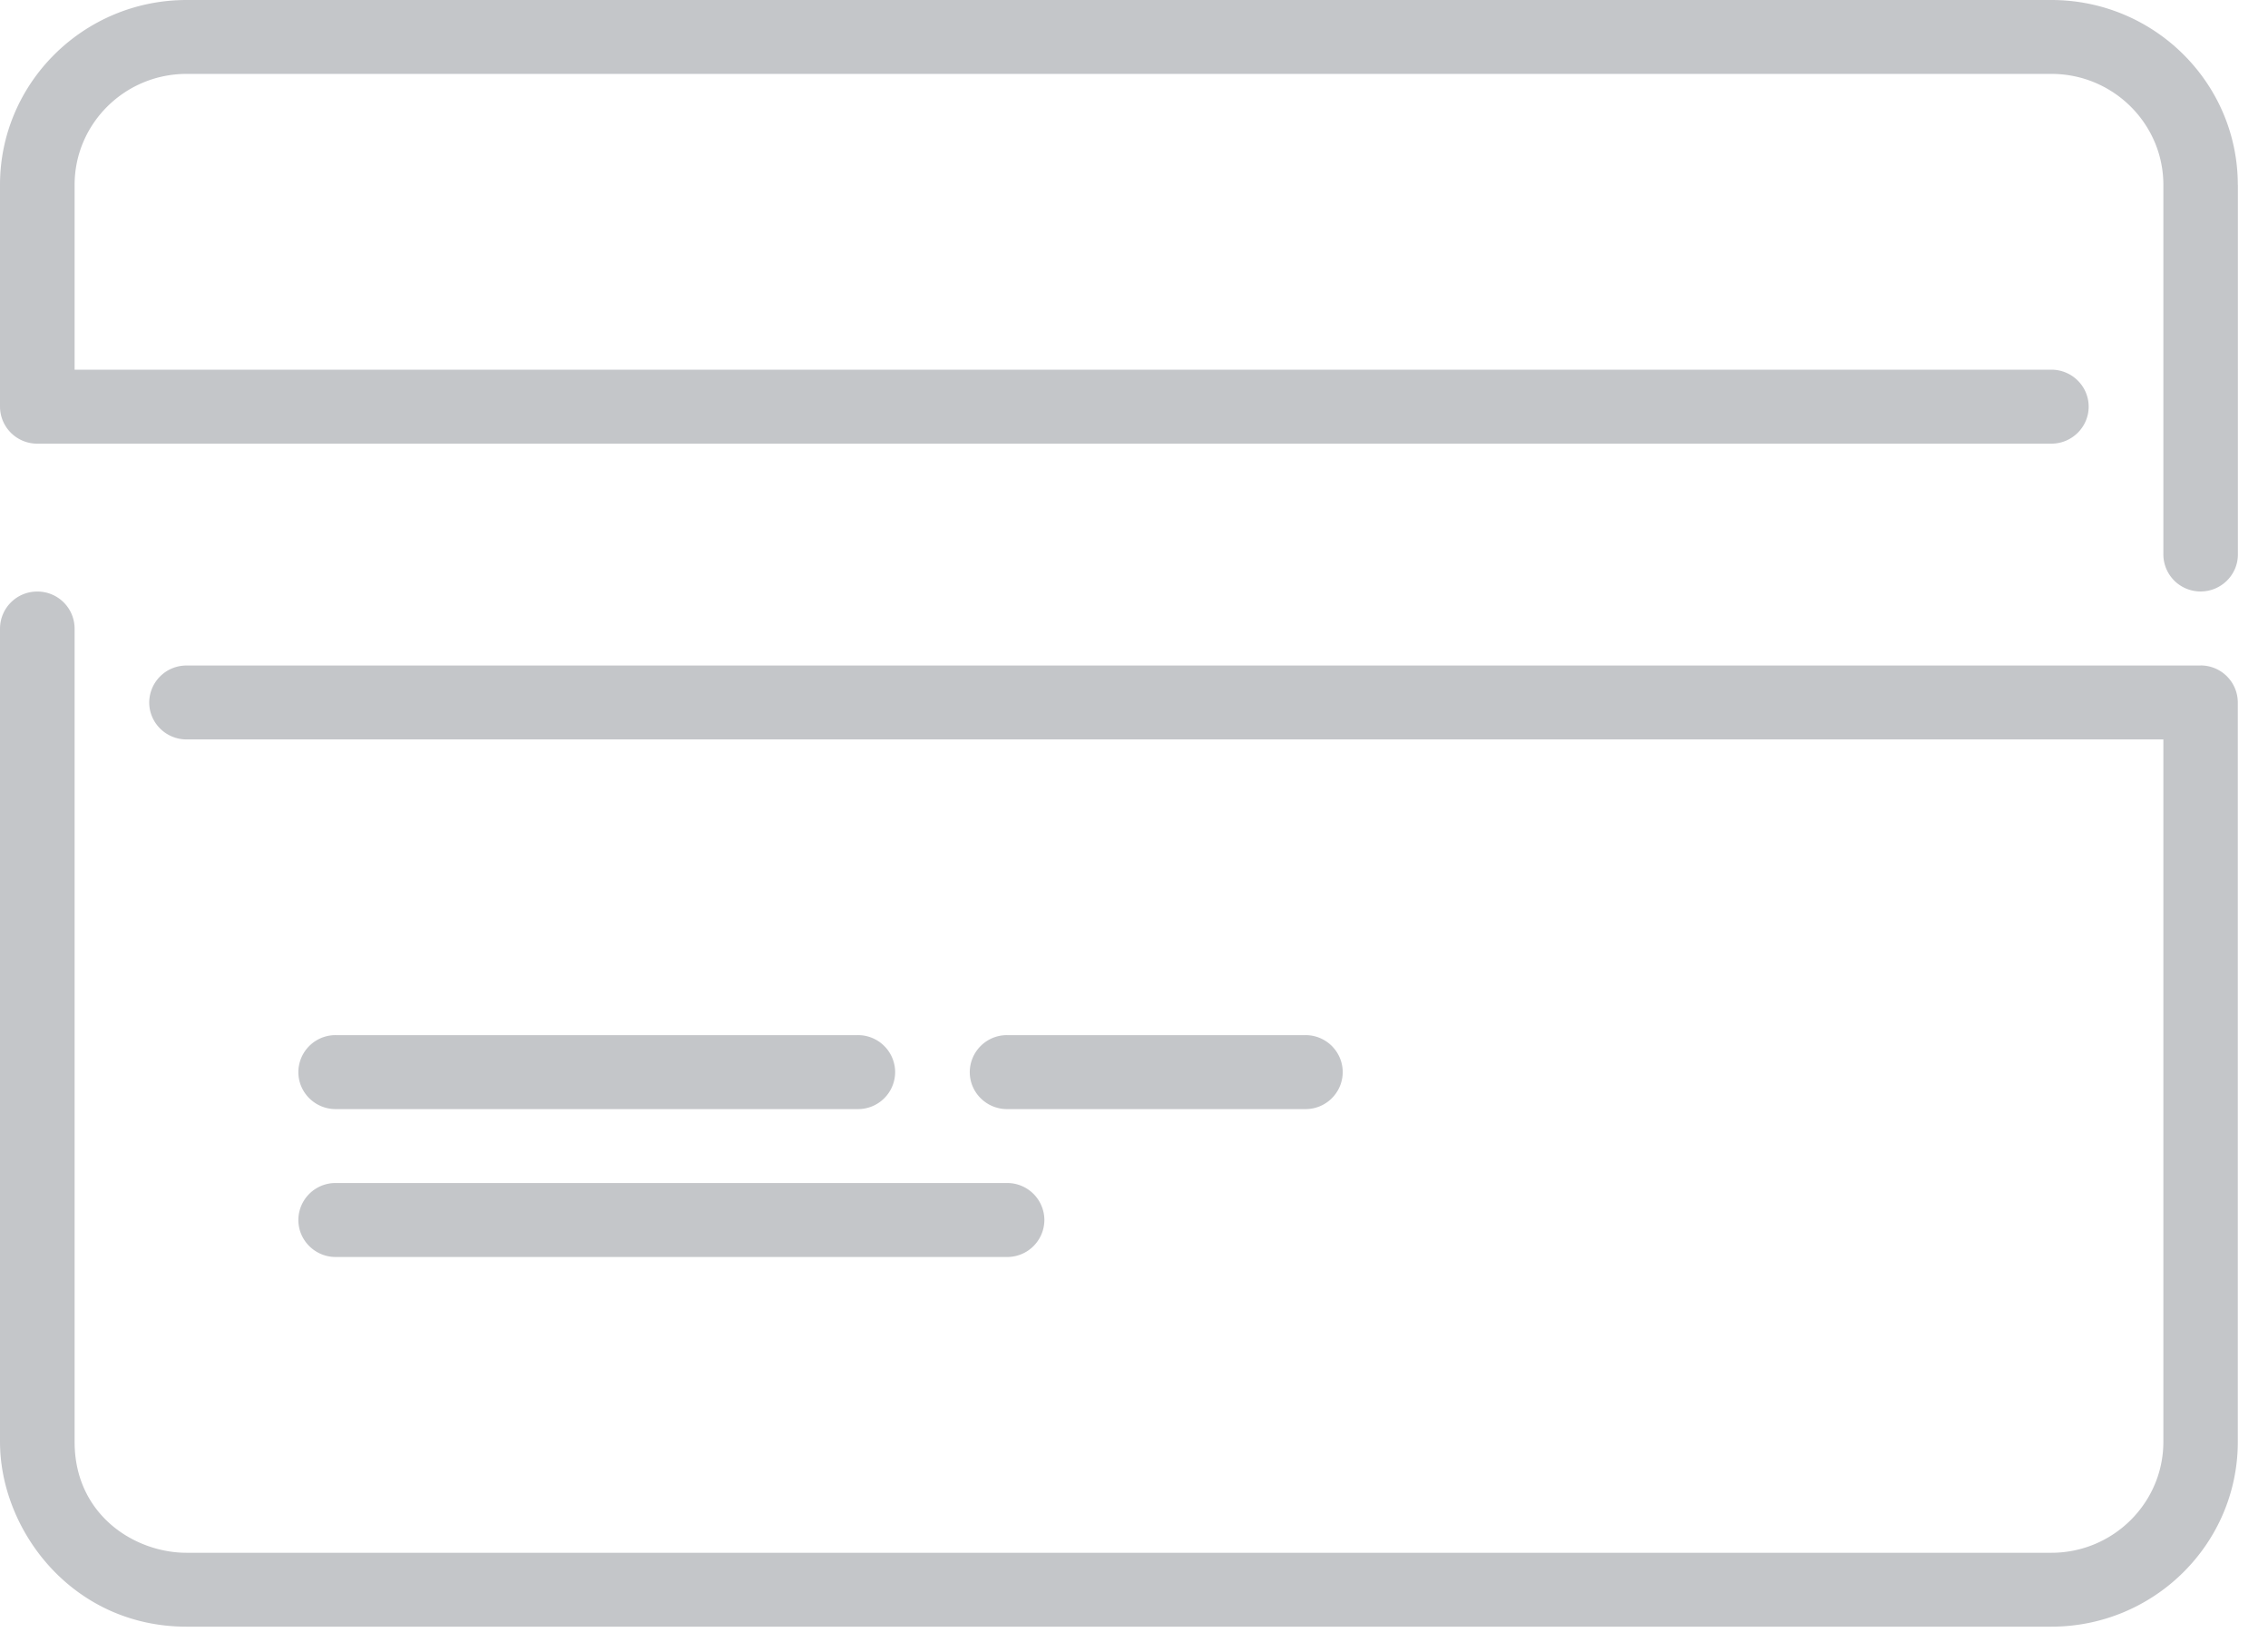 <svg xmlns="http://www.w3.org/2000/svg" width="29" height="21" viewBox="0 0 29 21">
    <g fill="#8A8D94" fill-rule="evenodd" opacity=".5">
        <path d="M28.138 8.51H2.385a.475.475 0 0 0-.477.472c0 .26.213.473.477.473h25.277v8.981c0 .782-.642 1.419-1.431 1.419H2.385c-.664 0-1.431-.485-1.431-1.419v-10.4a.475.475 0 0 0-.477-.472.475.475 0 0 0-.477.472v10.4C0 19.572.929 20.8 2.385 20.8H26.23c1.315 0 2.384-1.06 2.384-2.364V8.982a.475.475 0 0 0-.477-.473zm.477-6.146V7.09c0 .26-.213.473-.477.473a.475.475 0 0 1-.476-.473V2.364c0-.782-.642-1.419-1.431-1.419H2.385c-.79 0-1.431.637-1.431 1.419v2.363H26.23c.263 0 .477.212.477.473 0 .26-.214.473-.477.473H.477A.475.475 0 0 1 0 5.2V2.364C0 1.06 1.07 0 2.385 0H26.23c1.315 0 2.384 1.06 2.384 2.364z"/>
        <path d="M4.292 16.073h8.585a.475.475 0 0 0 .477-.473.475.475 0 0 0-.477-.473H4.292a.475.475 0 0 0-.477.473c0 .26.214.473.477.473zM16.692 14.182a.475.475 0 0 0 .477-.473.475.475 0 0 0-.477-.473h-3.815a.475.475 0 0 0-.477.473c0 .261.214.473.477.473h3.815zM4.292 14.182h6.677a.475.475 0 0 0 .477-.473.475.475 0 0 0-.477-.473H4.292a.475.475 0 0 0-.477.473c0 .261.214.473.477.473z"/>
    </g>
</svg>

